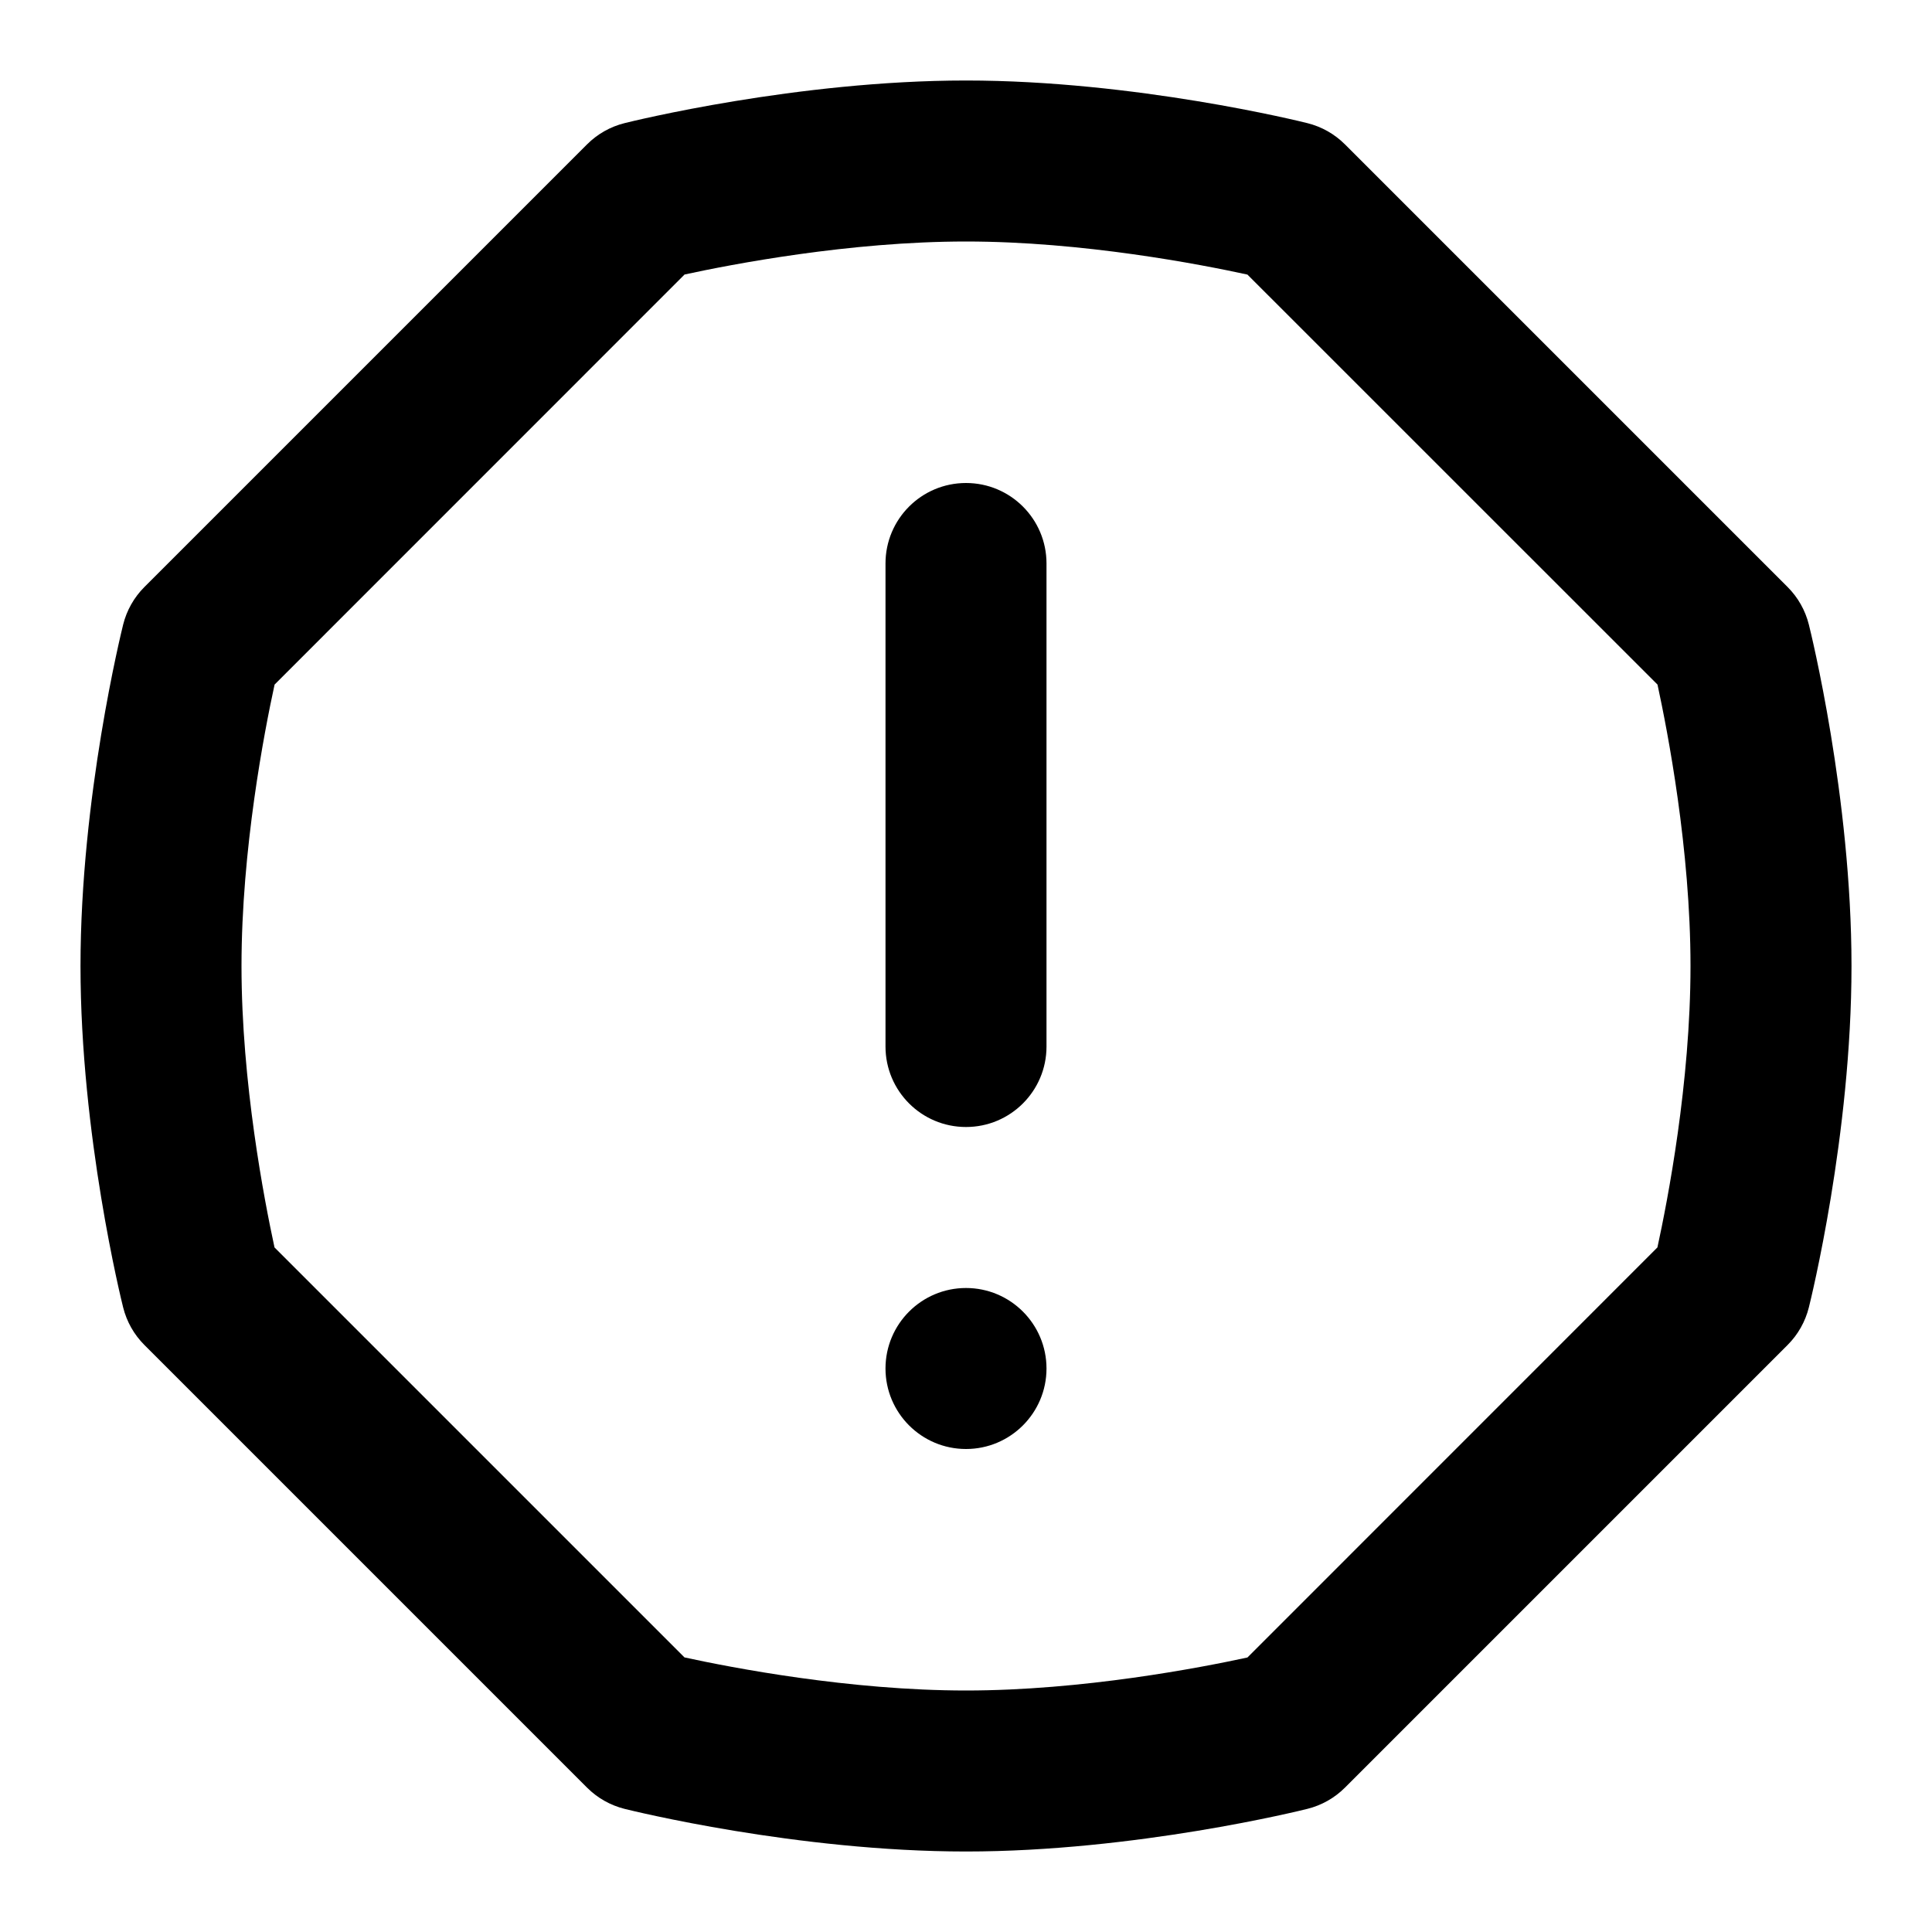 <svg id="Layer_1" viewBox="0 0 24 24" xmlns="http://www.w3.org/2000/svg" data-name="Layer 1"><path d="m22.47 7.758c-.044-.176-.135-.337-.263-.465l-5.5-5.5c-.128-.128-.289-.219-.465-.263-.086-.022-2.144-.53-4.242-.53s-4.156.508-4.243.53c-.176.044-.336.135-.464.263l-5.5 5.5c-.128.128-.219.289-.263.465-.021.086-.53 2.144-.53 4.242s.508 4.156.53 4.242c.044.176.135.337.263.465l5.5 5.5c.128.128.289.219.464.263.087.022 2.144.53 4.243.53s4.156-.508 4.242-.53c.176-.044.337-.135.465-.263l5.5-5.5c.128-.128.219-.289.263-.465.022-.086.53-2.144.53-4.242s-.508-4.156-.53-4.242zm-1.881 7.738-5.093 5.094c-.582.126-2.048.41-3.496.41s-2.913-.284-3.497-.411l-5.093-5.093c-.126-.582-.41-2.048-.41-3.496s.284-2.913.411-3.496l5.093-5.094c.582-.126 2.047-.41 3.496-.41s2.913.284 3.496.411l5.094 5.093c.126.582.41 2.048.41 3.496s-.284 2.913-.411 3.496zm-9.589-2.496v-6c0-.553.448-1 1-1s1 .447 1 1v6c0 .553-.448 1-1 1s-1-.447-1-1zm2 4c0 .552-.448 1-1 1s-1-.448-1-1 .448-1 1-1 1 .448 1 1z"/></svg>